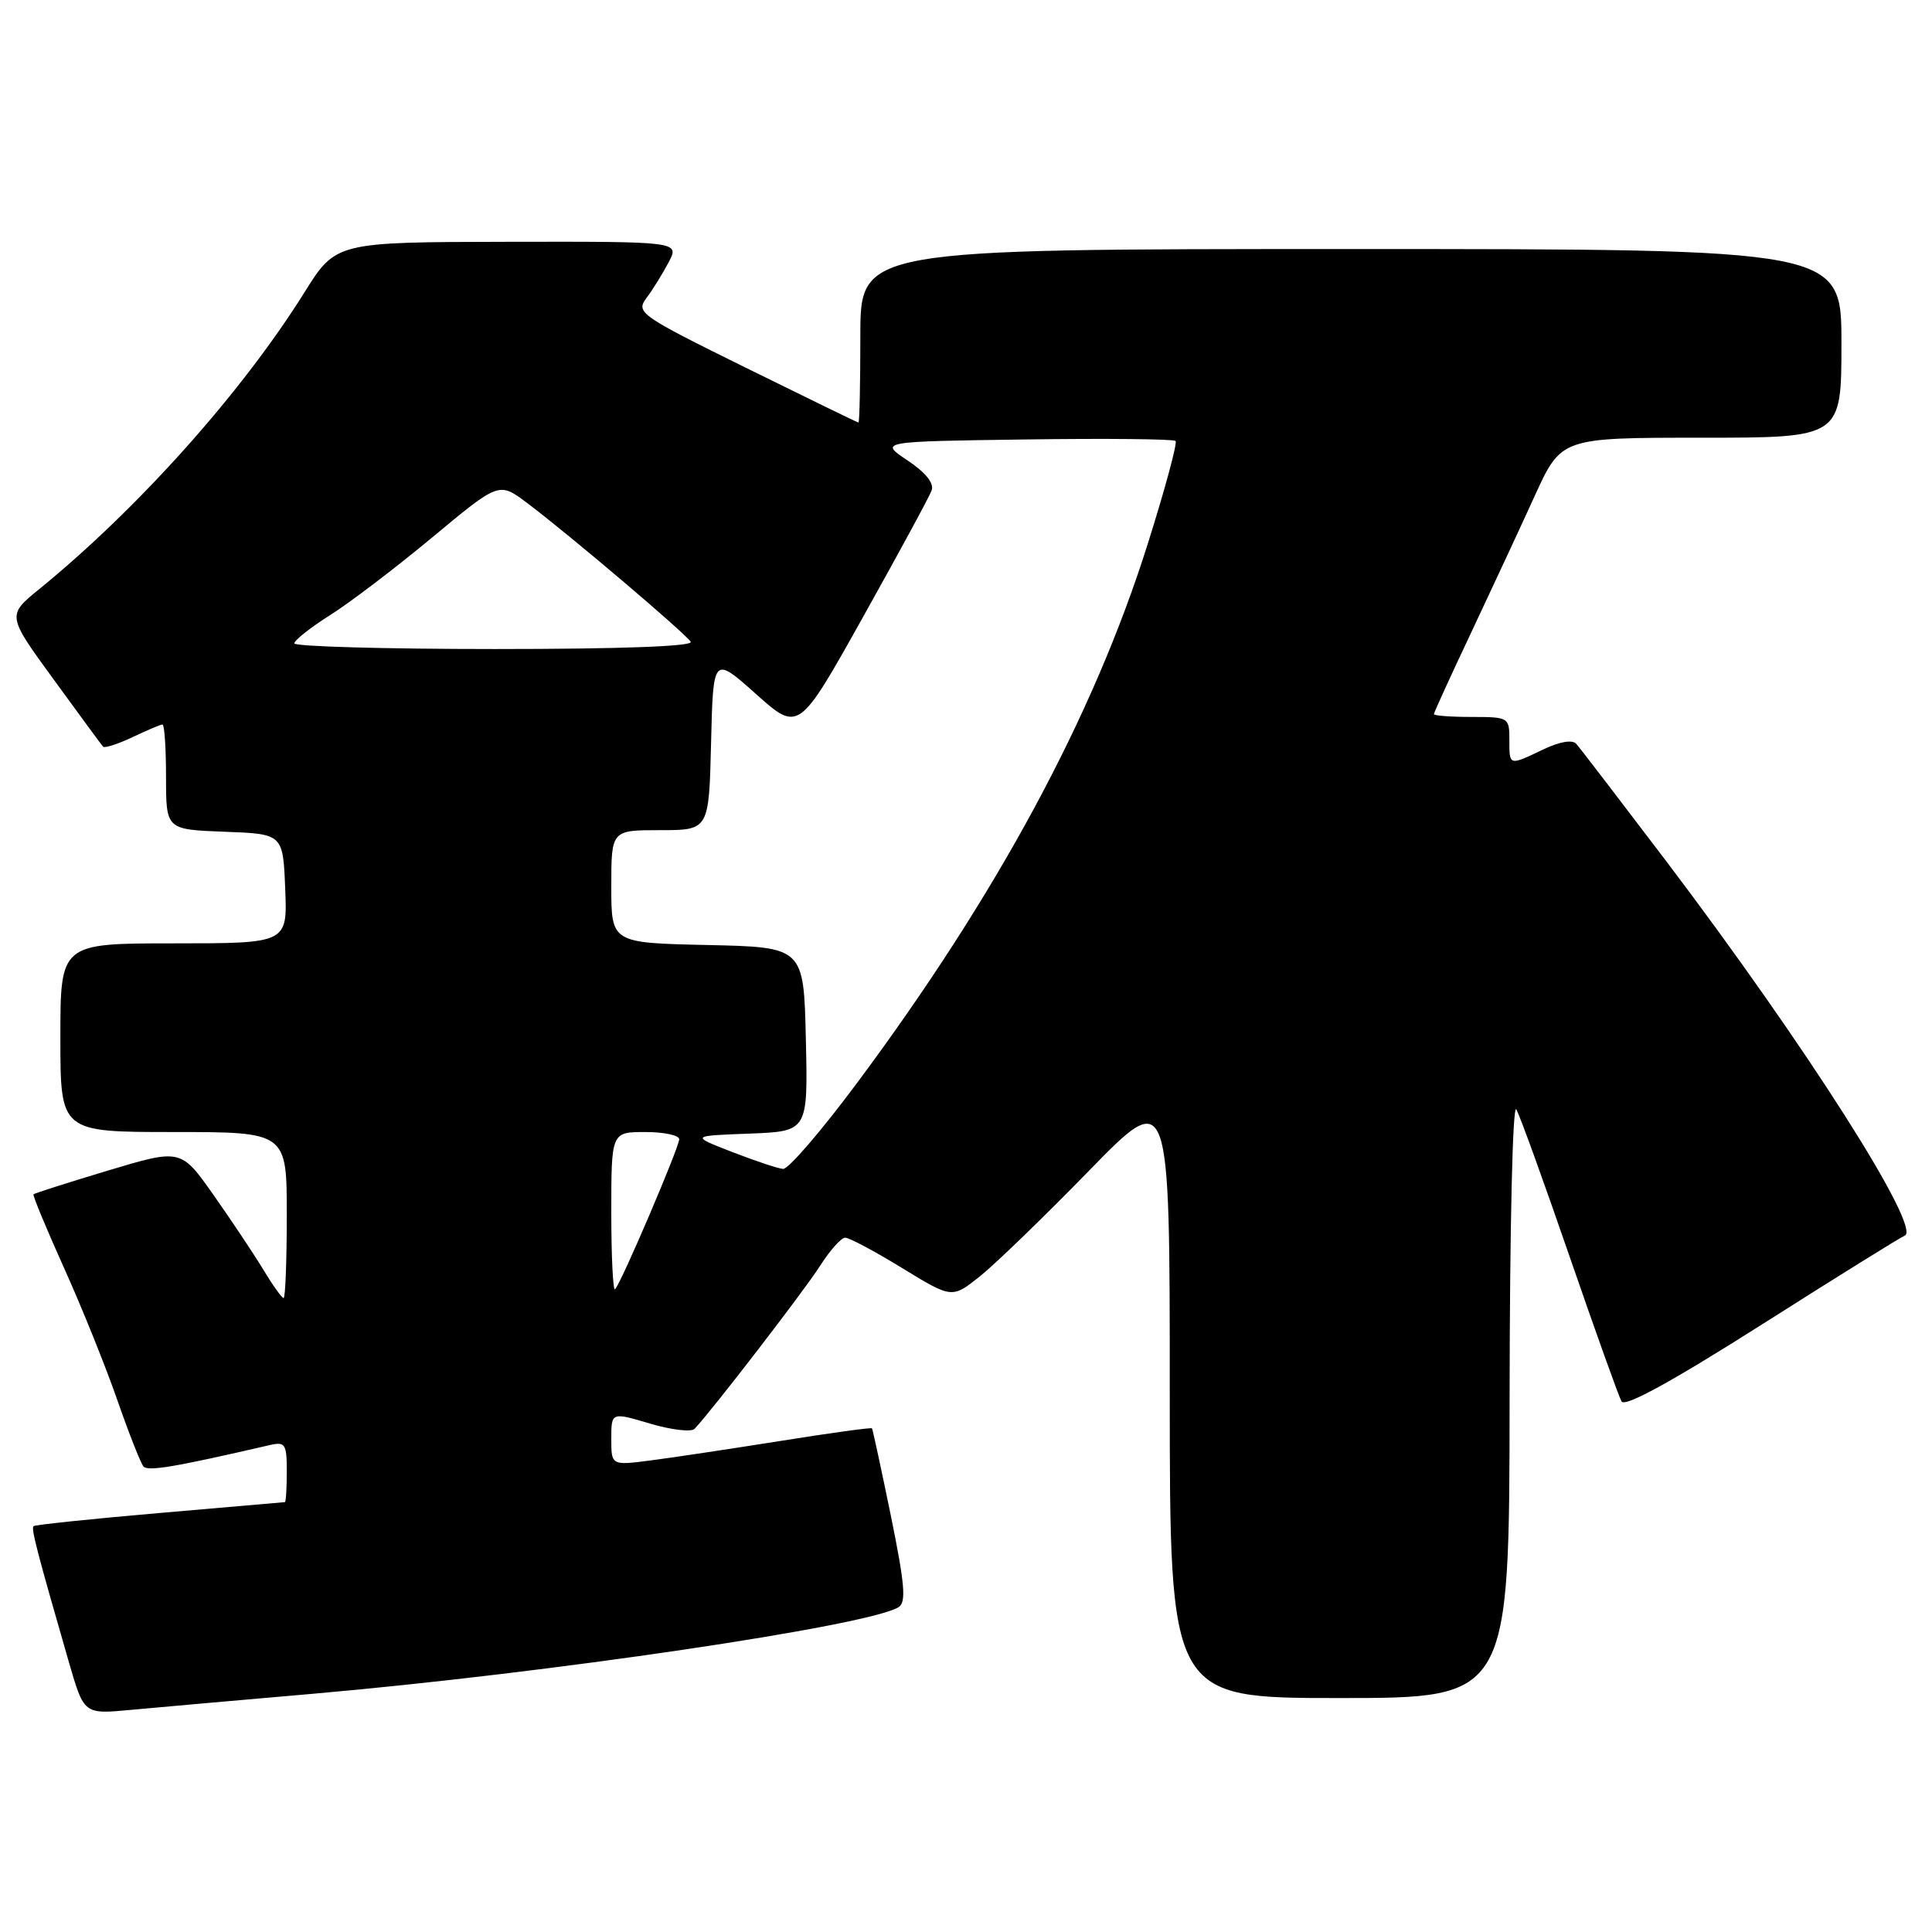 <?xml version="1.0" encoding="UTF-8" standalone="no"?>
<!DOCTYPE svg PUBLIC "-//W3C//DTD SVG 1.1//EN" "http://www.w3.org/Graphics/SVG/1.1/DTD/svg11.dtd" >
<svg xmlns="http://www.w3.org/2000/svg" xmlns:xlink="http://www.w3.org/1999/xlink" version="1.1" viewBox="0 0 256 256">
 <g >
 <path fill="currentColor"
d=" M 41.50 224.43 C 72.59 221.72 115.04 215.45 119.06 212.96 C 120.10 212.32 119.90 209.95 118.04 200.83 C 116.76 194.60 115.64 189.39 115.54 189.26 C 115.44 189.13 109.99 189.88 103.43 190.93 C 96.87 191.97 89.14 193.14 86.25 193.51 C 81.00 194.19 81.00 194.19 81.00 190.65 C 81.00 187.11 81.00 187.11 86.12 188.63 C 88.94 189.47 91.60 189.78 92.03 189.33 C 94.36 186.88 106.61 170.96 108.65 167.75 C 109.96 165.69 111.46 164.00 111.99 164.00 C 112.53 164.00 115.93 165.81 119.55 168.03 C 126.14 172.06 126.14 172.06 129.82 169.14 C 131.84 167.53 138.34 161.24 144.25 155.18 C 155.00 144.14 155.00 144.14 155.00 184.57 C 155.00 225.00 155.00 225.00 177.50 225.00 C 200.00 225.00 200.00 225.00 200.03 185.25 C 200.05 162.63 200.43 146.15 200.92 147.00 C 201.39 147.82 204.57 156.60 207.98 166.50 C 211.40 176.40 214.49 185.04 214.86 185.69 C 215.30 186.49 221.45 183.12 233.51 175.47 C 243.40 169.19 251.89 163.91 252.37 163.74 C 254.77 162.86 239.22 138.44 220.70 114.00 C 214.65 106.03 209.33 99.08 208.86 98.56 C 208.35 97.98 206.65 98.27 204.48 99.31 C 199.91 101.49 200.00 101.51 200.00 98.00 C 200.00 95.07 199.89 95.00 195.00 95.00 C 192.25 95.00 190.00 94.83 190.00 94.63 C 190.00 94.42 192.21 89.59 194.91 83.88 C 197.60 78.17 201.40 70.01 203.34 65.75 C 206.87 58.00 206.87 58.00 225.43 58.00 C 244.00 58.00 244.00 58.00 244.00 45.50 C 244.00 33.00 244.00 33.00 179.00 33.00 C 114.00 33.00 114.00 33.00 114.00 44.50 C 114.00 50.83 113.89 55.99 113.75 55.99 C 113.61 55.98 106.90 52.71 98.83 48.73 C 84.75 41.78 84.23 41.41 85.66 39.49 C 86.48 38.40 87.80 36.26 88.60 34.75 C 90.05 32.00 90.05 32.00 67.28 32.04 C 44.50 32.08 44.50 32.08 40.31 38.79 C 32.01 52.05 18.35 67.34 5.21 78.05 C 0.92 81.54 0.92 81.54 7.10 90.02 C 10.49 94.68 13.44 98.69 13.65 98.93 C 13.85 99.17 15.61 98.60 17.55 97.68 C 19.48 96.76 21.28 96.00 21.53 96.00 C 21.79 96.00 22.00 99.13 22.00 102.96 C 22.00 109.92 22.00 109.92 29.75 110.21 C 37.50 110.50 37.50 110.50 37.79 117.75 C 38.09 125.00 38.09 125.00 23.04 125.00 C 8.00 125.00 8.00 125.00 8.00 137.50 C 8.00 150.00 8.00 150.00 23.00 150.00 C 38.00 150.00 38.00 150.00 38.00 161.00 C 38.00 167.05 37.81 172.00 37.58 172.00 C 37.35 172.00 36.14 170.31 34.90 168.25 C 33.65 166.19 30.68 161.73 28.30 158.35 C 23.97 152.21 23.97 152.21 14.32 155.10 C 9.01 156.70 4.56 158.12 4.44 158.25 C 4.31 158.39 6.13 162.78 8.48 168.00 C 10.84 173.22 14.01 181.10 15.54 185.50 C 17.07 189.90 18.63 193.86 19.01 194.31 C 19.61 194.99 23.08 194.41 35.75 191.48 C 37.80 191.01 38.00 191.33 38.00 194.98 C 38.00 197.19 37.89 199.02 37.75 199.04 C 37.61 199.06 30.14 199.71 21.14 200.48 C 12.14 201.26 4.62 202.04 4.44 202.23 C 4.11 202.56 4.93 205.71 9.15 220.32 C 11.13 227.15 11.13 227.15 17.31 226.57 C 20.72 226.25 31.60 225.29 41.50 224.43 Z  M 81.00 160.67 C 81.00 150.00 81.00 150.00 85.50 150.00 C 87.97 150.00 90.00 150.43 90.00 150.95 C 90.00 152.01 82.30 170.04 81.50 170.83 C 81.23 171.11 81.00 166.53 81.00 160.67 Z  M 97.00 152.64 C 91.50 150.50 91.50 150.50 99.28 150.21 C 107.06 149.91 107.06 149.91 106.78 137.71 C 106.50 125.50 106.50 125.50 93.75 125.22 C 81.00 124.94 81.00 124.94 81.00 117.47 C 81.00 110.00 81.00 110.00 87.47 110.00 C 93.94 110.00 93.94 110.00 94.22 98.45 C 94.50 86.90 94.50 86.90 100.17 91.96 C 105.83 97.01 105.83 97.01 114.36 81.75 C 119.05 73.36 123.14 65.83 123.44 65.00 C 123.80 64.03 122.67 62.62 120.24 61.00 C 116.50 58.50 116.50 58.50 135.89 58.23 C 146.56 58.08 155.50 58.17 155.77 58.43 C 156.03 58.69 154.35 64.89 152.04 72.20 C 144.86 94.93 132.13 118.54 113.60 143.45 C 108.88 149.80 104.45 154.95 103.76 154.89 C 103.07 154.83 100.03 153.81 97.00 152.64 Z  M 39.00 85.25 C 39.00 84.84 41.14 83.15 43.75 81.50 C 46.36 79.86 52.46 75.21 57.31 71.18 C 66.12 63.85 66.12 63.85 69.81 66.62 C 75.24 70.69 90.83 83.92 91.52 85.04 C 91.90 85.64 82.32 86.00 65.56 86.00 C 50.95 86.00 39.00 85.66 39.00 85.25 Z "/>
</g>
</svg>